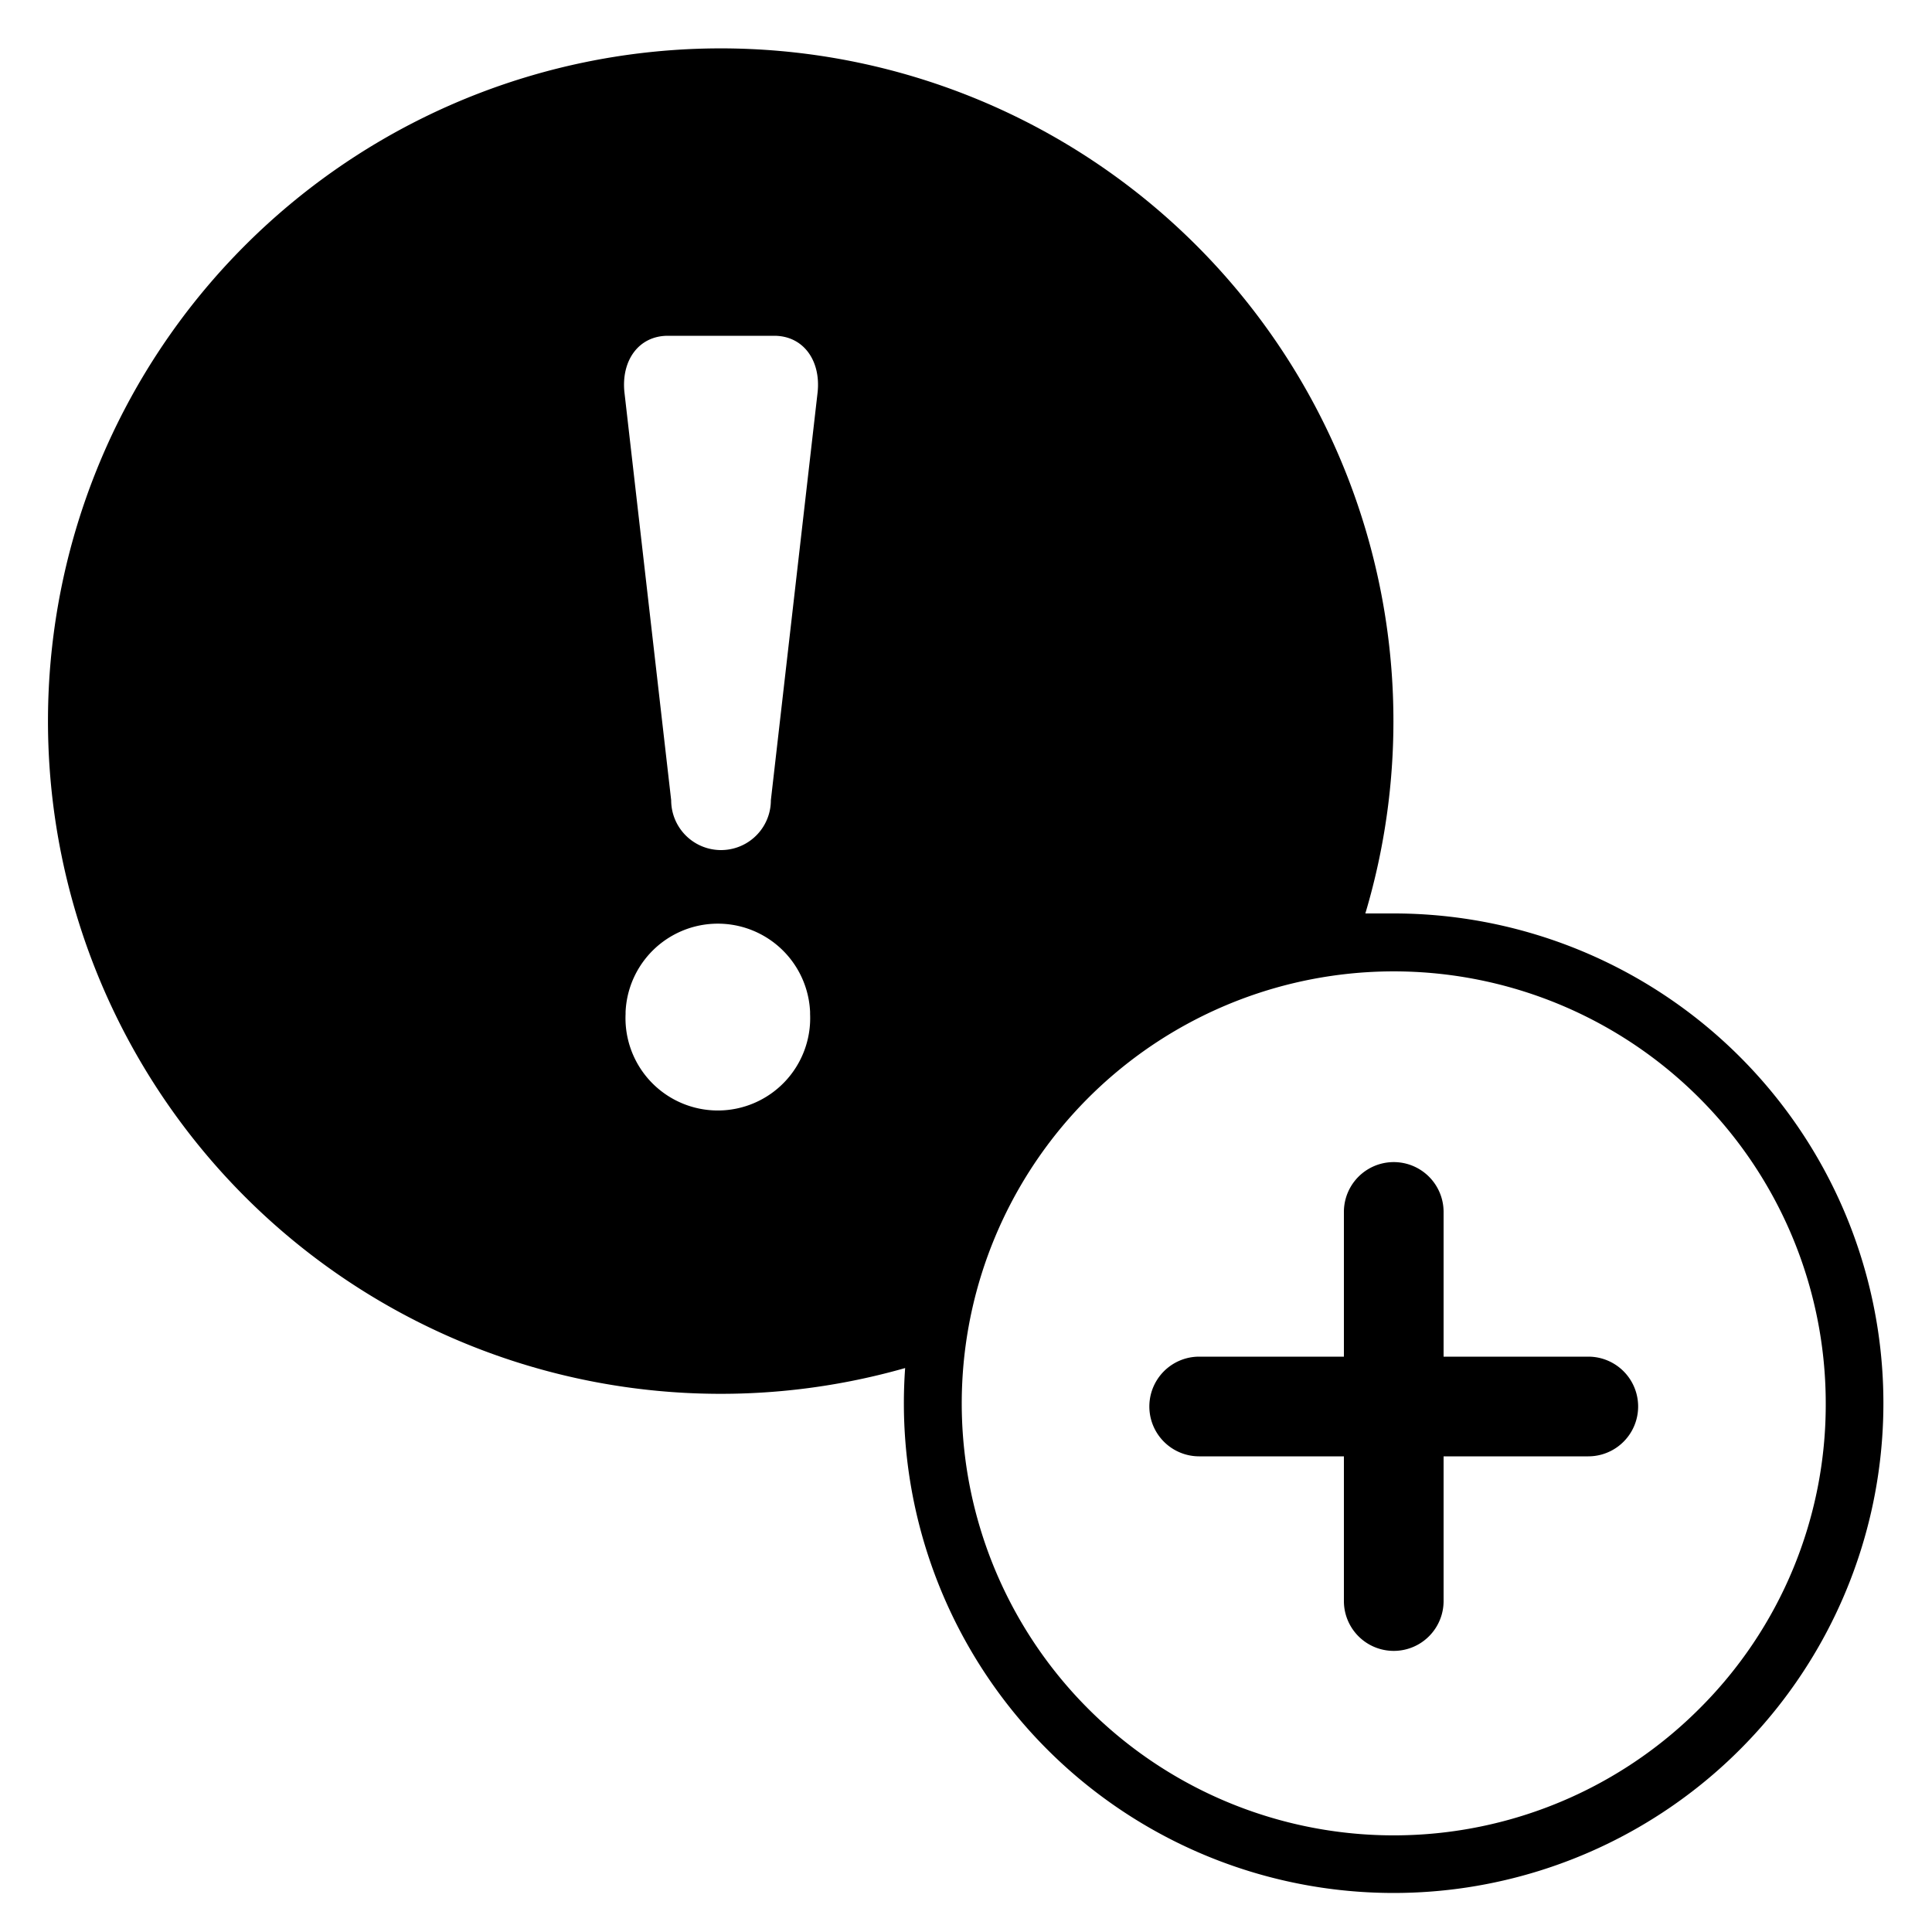 <svg xmlns="http://www.w3.org/2000/svg" viewBox="0 0 100 100"><g id="Layer_1" data-name="Layer 1"><path d="M72.14,47.28c-.49,0-1,0-1.47,0A34.82,34.82,0,1,0,46.85,70.81,25.35,25.35,0,1,0,72.14,47.28Zm-30.21,5.2a4.78,4.78,0,1,1-9.55,0v-.11a4.78,4.78,0,0,1,9.55,0Zm.39-32.18L39.9,41.42a2.58,2.58,0,0,1-5.16,0L32.32,20.3c-.17-1.63.73-2.92,2.25-2.92h5.5C41.59,17.38,42.49,18.67,42.32,20.3ZM87.94,88.46A22.36,22.36,0,1,1,94.5,72.65,22.19,22.19,0,0,1,87.94,88.46Z"/><path d="M82.21,70.22H74.72V62.73a2.58,2.58,0,0,0-5.16,0v7.49H62.07a2.58,2.58,0,0,0,0,5.16h7.49v7.49a2.58,2.58,0,0,0,5.16,0V75.38h7.49a2.58,2.58,0,1,0,0-5.16Z"/></g></svg>